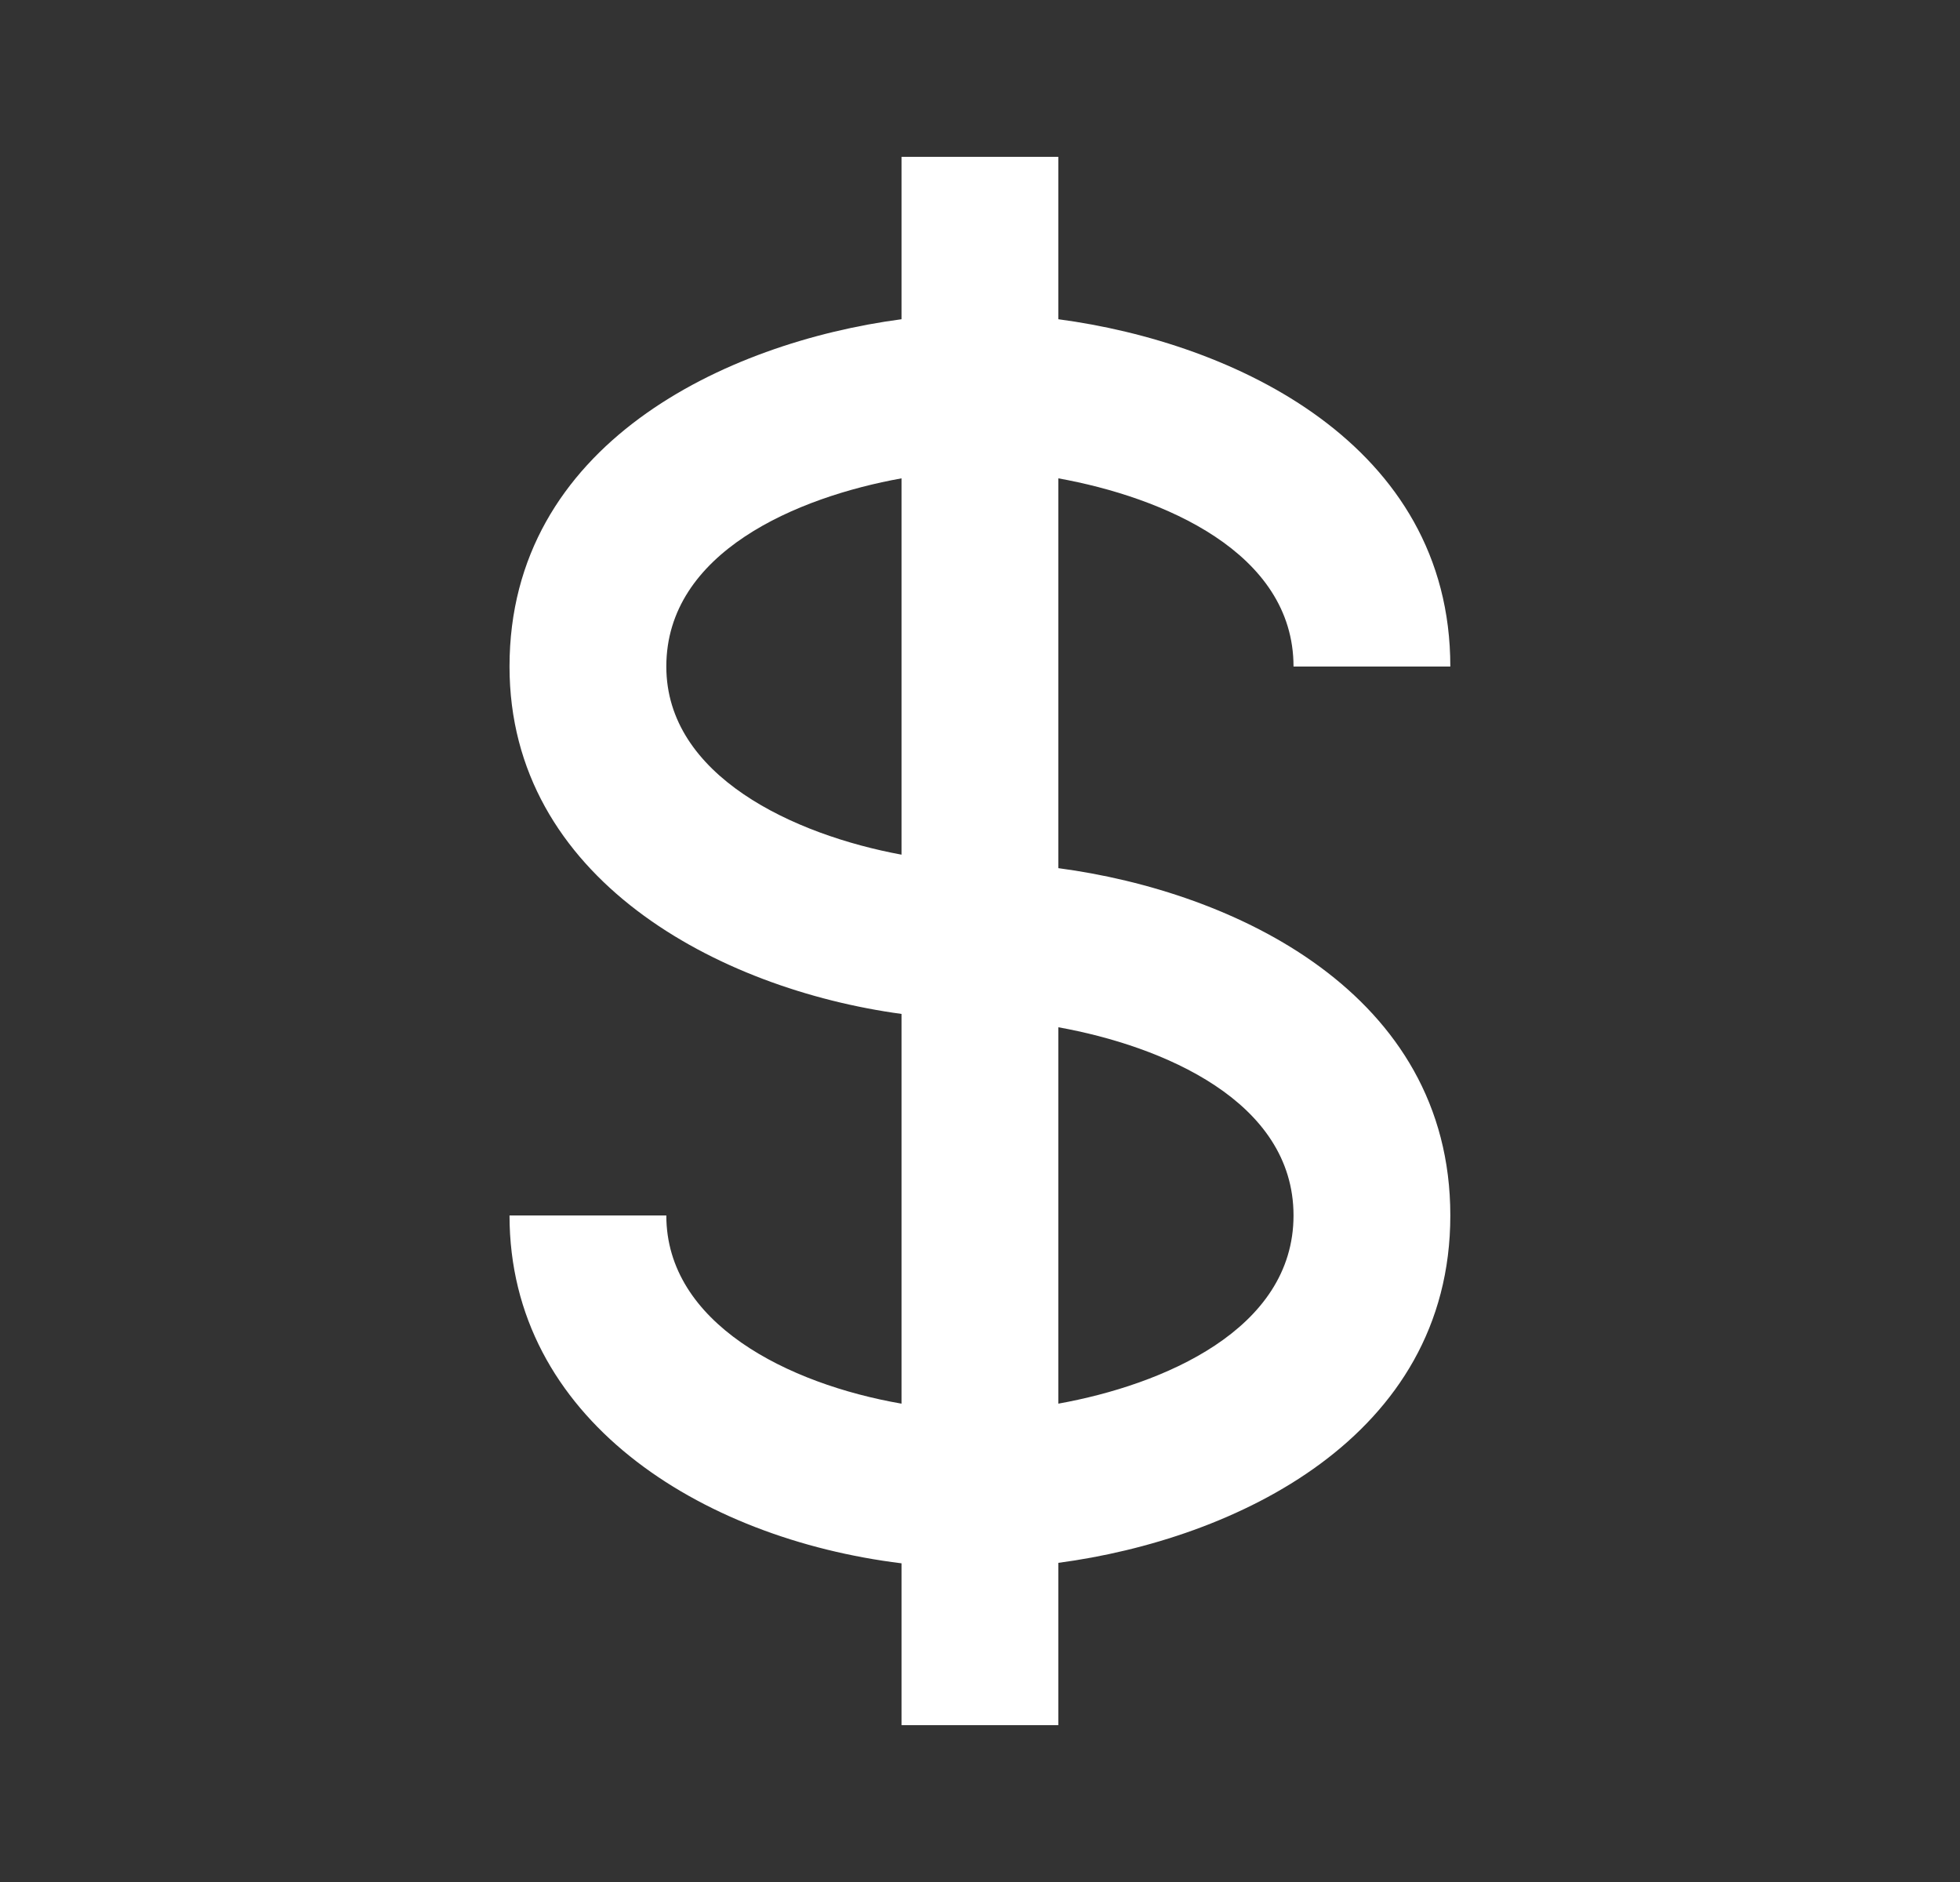 <svg width="25" height="24" viewBox="0 0 25 24" fill="none" xmlns="http://www.w3.org/2000/svg">
<rect x="0" y="0" width="25" height="24" fill="#333333" stroke="none"/>
<path d="M16.499 8.5H18.499C18.499 5.663 15.744 4.369 13.499 4.071V2H11.499V4.071C9.254 4.369 6.499 5.663 6.499 8.5C6.499 11.206 9.165 12.613 11.499 12.93V17.9C10.051 17.649 8.499 16.876 8.499 15.5H6.499C6.499 18.089 8.924 19.619 11.499 19.936V22H13.499V19.93C15.744 19.632 18.499 18.337 18.499 15.5C18.499 12.663 15.744 11.369 13.499 11.071V6.1C14.829 6.339 16.499 7.041 16.499 8.5ZM8.499 8.5C8.499 7.041 10.169 6.339 11.499 6.1V10.899C10.128 10.646 8.499 9.897 8.499 8.5ZM16.499 15.5C16.499 16.959 14.829 17.661 13.499 17.9V13.1C14.829 13.339 16.499 14.041 16.499 15.5Z" fill="white"/>
</svg>
